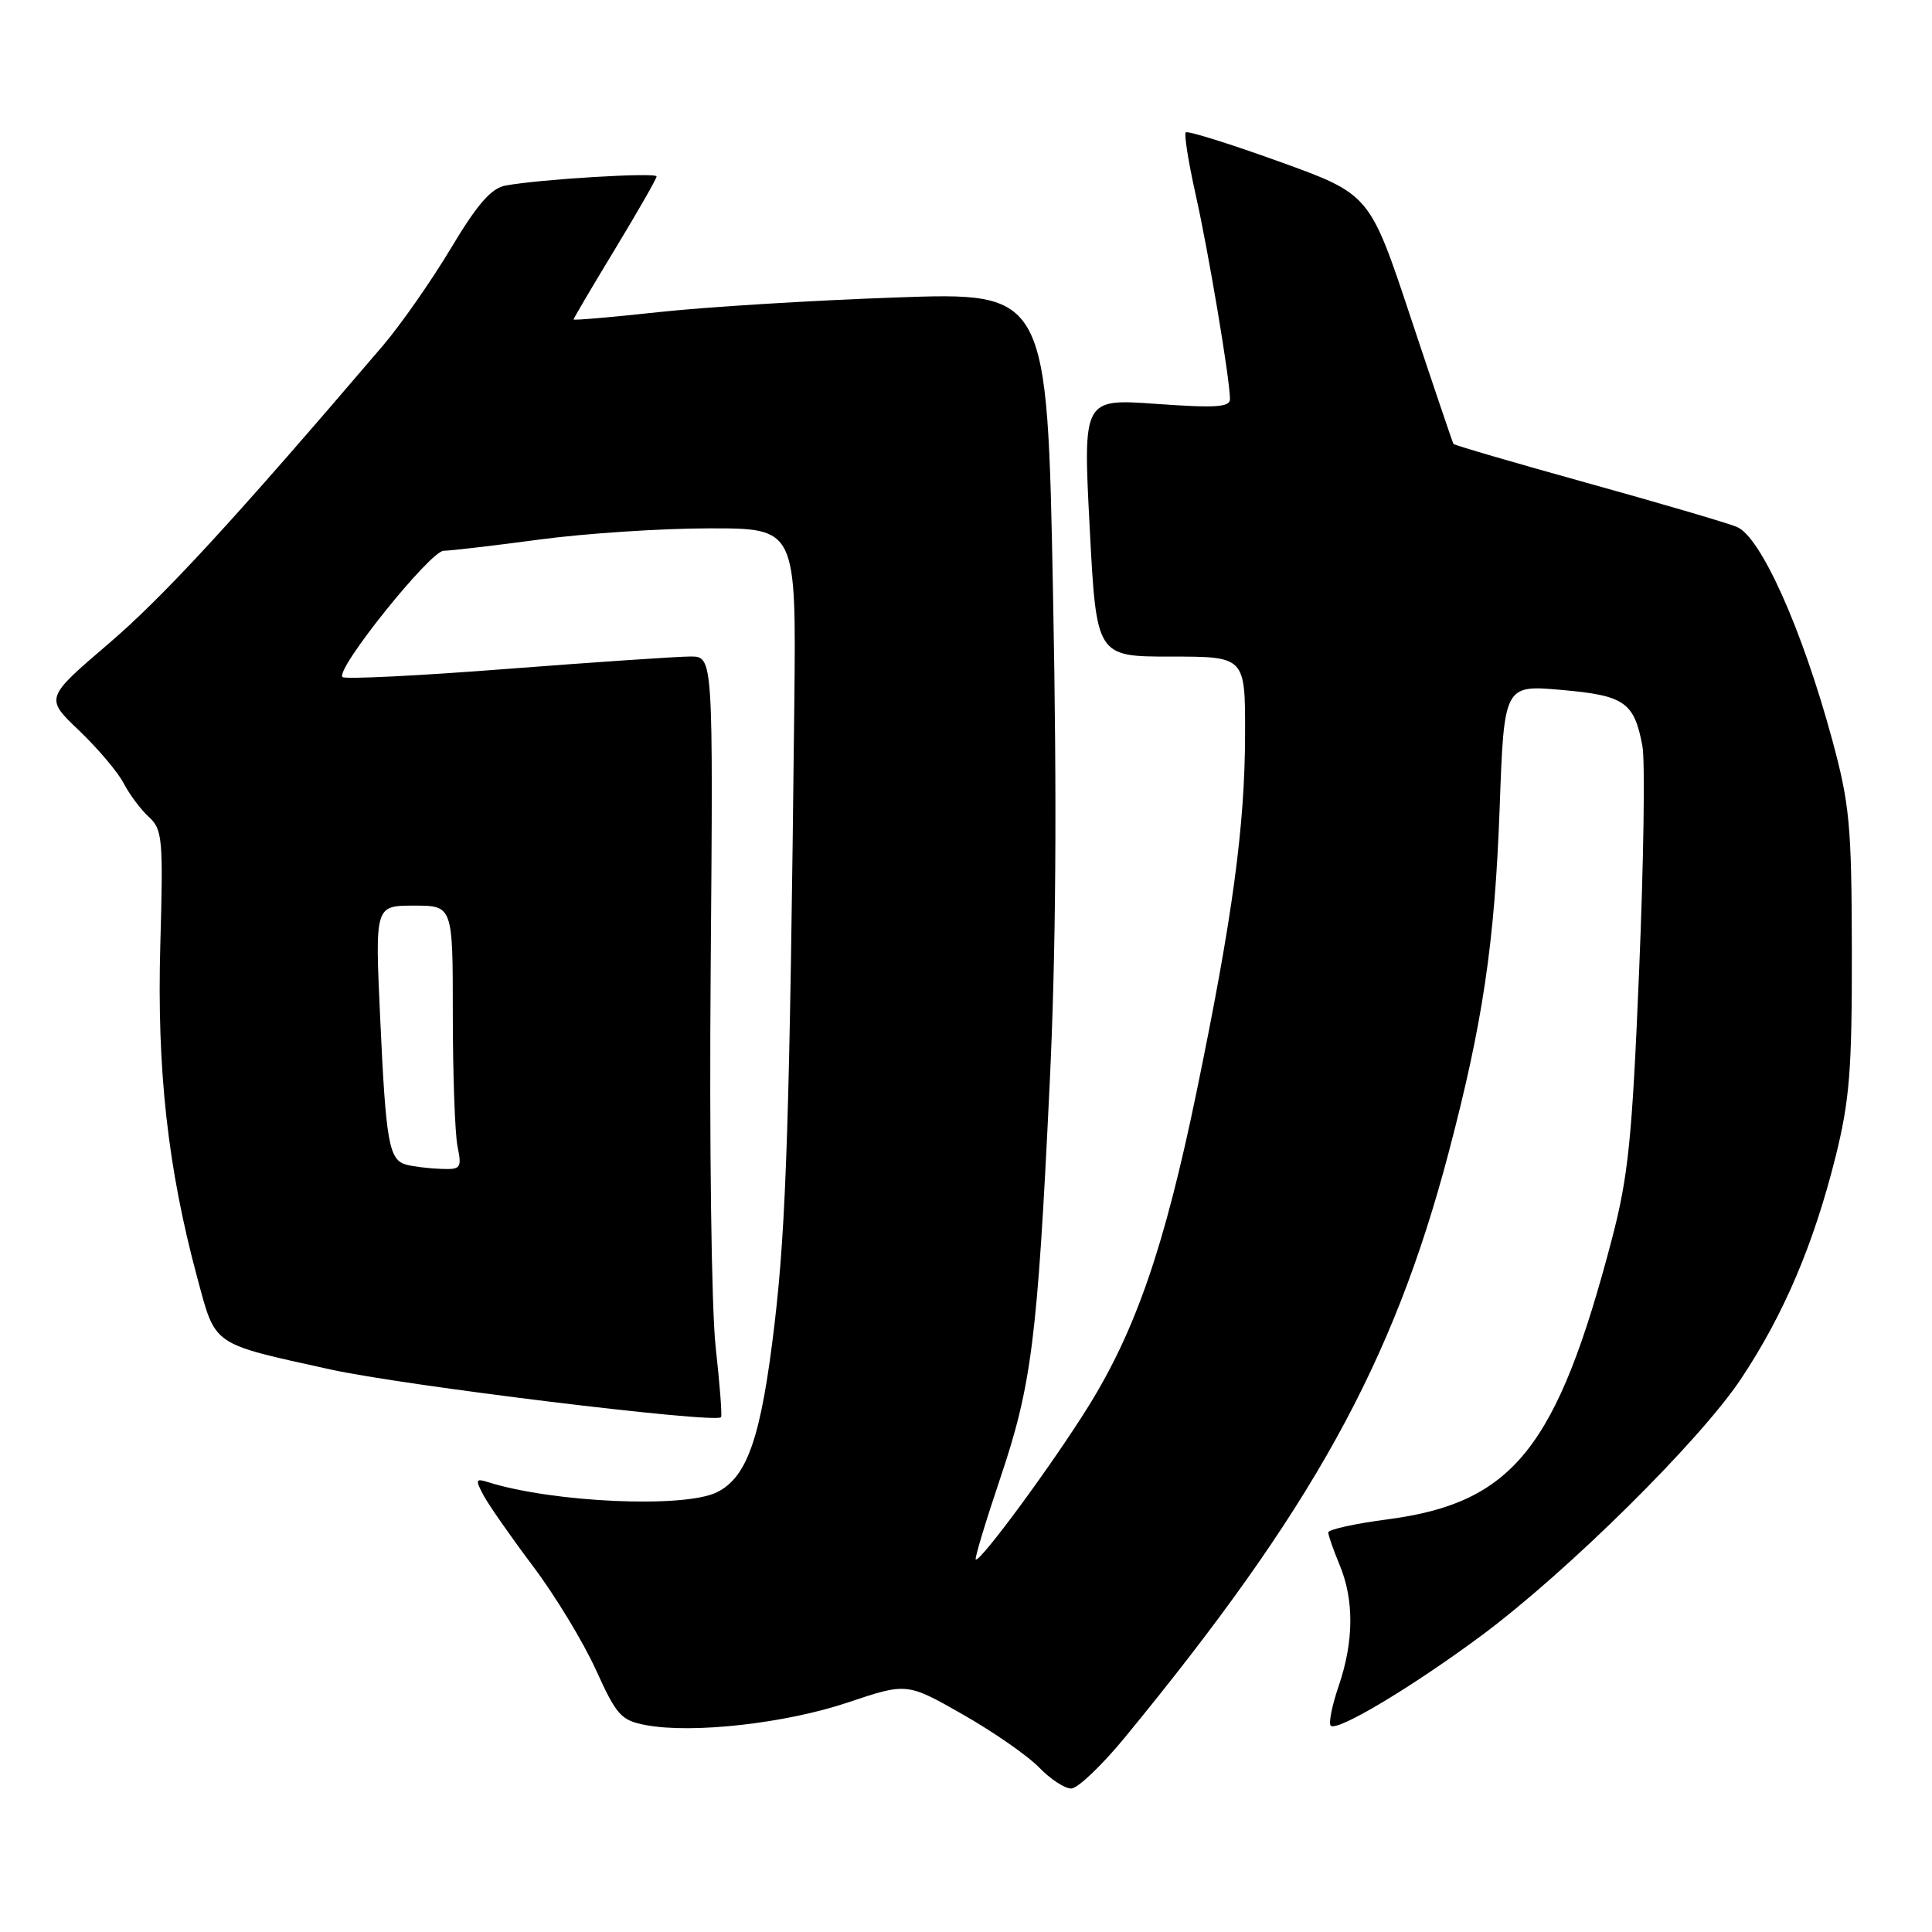 <?xml version="1.0" encoding="UTF-8" standalone="no"?>
<!DOCTYPE svg PUBLIC "-//W3C//DTD SVG 1.1//EN" "http://www.w3.org/Graphics/SVG/1.1/DTD/svg11.dtd" >
<svg xmlns="http://www.w3.org/2000/svg" xmlns:xlink="http://www.w3.org/1999/xlink" version="1.1" viewBox="0 0 256 256">
 <g >
 <path fill="currentColor"
d=" M 149.00 230.28 C 173.84 200.06 184.57 180.68 191.94 152.77 C 196.49 135.50 198.05 124.99 198.71 107.13 C 199.30 90.75 199.30 90.75 206.90 91.42 C 215.27 92.15 216.54 93.03 217.63 98.86 C 217.99 100.79 217.80 114.10 217.20 128.43 C 216.27 150.90 215.77 155.84 213.58 164.20 C 206.33 191.83 200.51 199.12 183.94 201.31 C 179.57 201.88 176.00 202.67 176.00 203.05 C 176.00 203.44 176.68 205.37 177.50 207.35 C 179.44 211.99 179.40 217.46 177.39 223.38 C 176.50 225.98 176.02 228.36 176.33 228.66 C 177.16 229.49 187.05 223.58 196.30 216.72 C 207.64 208.31 225.25 190.90 230.71 182.68 C 236.36 174.19 240.32 164.87 243.20 153.36 C 245.09 145.78 245.40 141.82 245.38 126.00 C 245.35 109.30 245.09 106.58 242.77 98.00 C 238.78 83.31 233.29 71.07 230.12 69.81 C 228.68 69.23 219.69 66.60 210.15 63.95 C 200.61 61.30 192.71 58.99 192.59 58.82 C 192.48 58.64 189.93 51.13 186.94 42.12 C 181.50 25.74 181.50 25.74 169.53 21.42 C 162.95 19.05 157.37 17.30 157.12 17.54 C 156.88 17.78 157.47 21.47 158.42 25.74 C 160.12 33.30 162.95 50.14 162.98 52.86 C 163.00 53.96 161.14 54.08 153.25 53.52 C 143.50 52.82 143.50 52.82 144.39 69.91 C 145.28 87.00 145.28 87.00 155.14 87.00 C 165.00 87.00 165.00 87.00 164.98 97.25 C 164.96 109.50 163.32 121.59 158.54 144.73 C 154.31 165.19 150.50 176.26 144.17 186.43 C 139.41 194.08 129.80 207.13 129.29 206.63 C 129.14 206.47 130.59 201.66 132.52 195.93 C 136.70 183.53 137.46 177.51 139.07 144.00 C 139.93 126.30 140.07 106.30 139.53 78.60 C 138.76 38.70 138.76 38.70 118.63 39.42 C 107.56 39.81 93.44 40.68 87.25 41.36 C 81.06 42.03 76.00 42.47 76.00 42.33 C 76.00 42.19 78.47 37.99 81.50 33.00 C 84.52 28.01 87.00 23.68 87.00 23.38 C 87.00 22.81 71.49 23.75 66.97 24.59 C 65.09 24.94 63.24 27.06 59.74 32.91 C 57.15 37.23 53.11 43.01 50.77 45.76 C 30.93 69.00 21.65 79.08 14.40 85.28 C 5.96 92.50 5.96 92.50 10.49 96.81 C 12.97 99.18 15.64 102.33 16.40 103.81 C 17.17 105.29 18.67 107.29 19.73 108.26 C 21.53 109.89 21.64 111.14 21.24 125.26 C 20.78 141.75 22.23 154.80 26.13 169.27 C 28.61 178.45 27.89 177.95 43.78 181.46 C 53.43 183.59 94.70 188.64 95.54 187.79 C 95.70 187.63 95.38 183.45 94.83 178.50 C 94.27 173.45 93.98 151.41 94.17 128.25 C 94.50 87.00 94.50 87.00 91.50 86.99 C 89.85 86.99 78.93 87.73 67.23 88.63 C 55.52 89.54 45.69 90.03 45.38 89.71 C 44.39 88.72 57.00 73.00 58.79 72.98 C 59.73 72.97 65.45 72.30 71.50 71.49 C 77.55 70.68 87.67 70.01 94.00 70.01 C 105.50 70.00 105.50 70.00 105.25 93.25 C 104.65 147.81 104.19 162.26 102.63 175.44 C 100.86 190.42 99.05 195.72 95.00 197.73 C 90.70 199.87 73.27 199.10 64.66 196.39 C 63.02 195.87 62.96 196.06 64.08 198.16 C 64.77 199.44 67.72 203.67 70.64 207.55 C 73.56 211.43 77.30 217.60 78.96 221.26 C 81.71 227.32 82.30 227.97 85.61 228.59 C 91.77 229.74 104.09 228.36 112.33 225.59 C 120.17 222.96 120.17 222.96 127.59 227.18 C 131.67 229.51 136.22 232.67 137.69 234.20 C 139.17 235.74 141.08 236.99 141.94 236.99 C 142.80 236.98 145.97 233.96 149.00 230.28 Z  M 53.85 154.33 C 51.53 153.71 51.13 151.44 50.37 134.75 C 49.69 120.00 49.69 120.00 54.85 120.00 C 60.00 120.00 60.00 120.00 60.00 134.38 C 60.00 142.28 60.28 150.16 60.62 151.88 C 61.21 154.81 61.08 154.99 58.38 154.88 C 56.79 154.82 54.76 154.57 53.85 154.33 Z "/>
</g>
</svg>